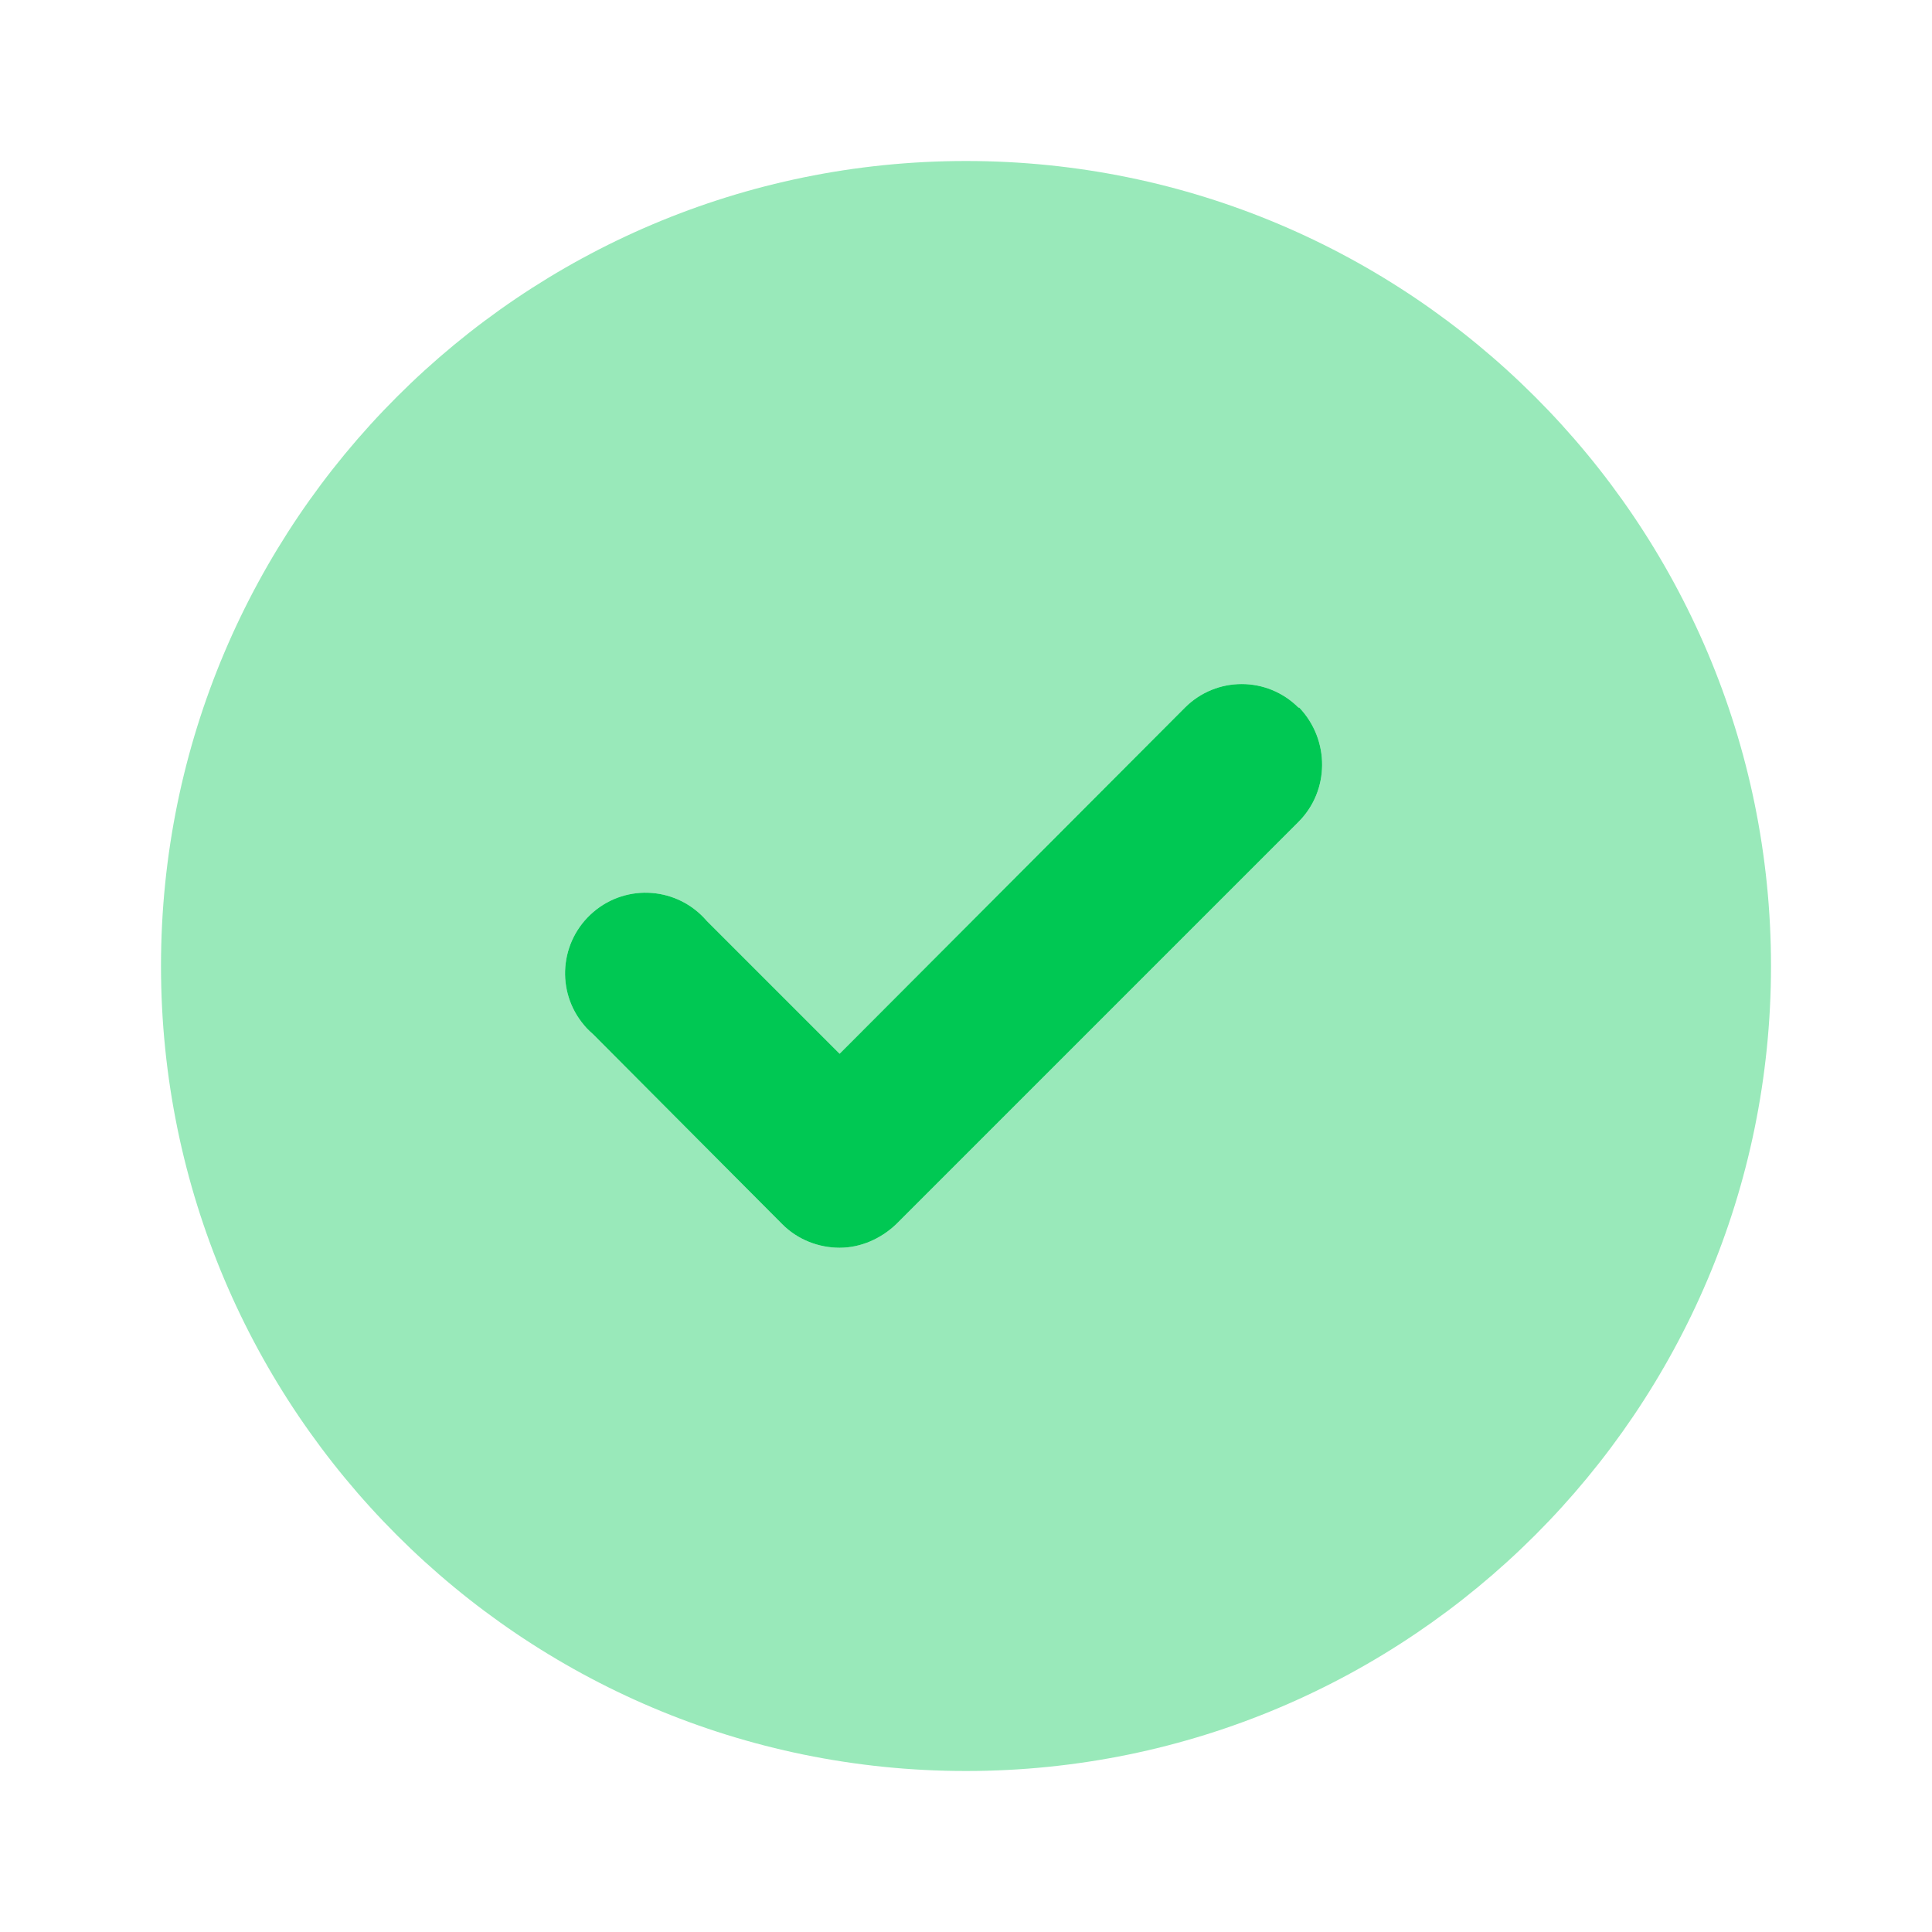 <?xml version="1.0" encoding="UTF-8"?><svg id="Layer_1" xmlns="http://www.w3.org/2000/svg" xmlns:xlink="http://www.w3.org/1999/xlink" viewBox="0 0 24 24"><defs><clipPath id="clippath-1"><rect width="24" height="24" fill="#00c853" opacity="0"/></clipPath></defs><rect width="24" height="24" fill="#00c853" opacity="0"/><g clip-path="url(#clippath-1)"><g><path d="M12,2C6.48,2,2,6.48,2,12s4.48,10,10,10,10-4.48,10-10S17.52,2,12,2Zm4.13,8.21l-5,5c-.19,.18-.44,.29-.7,.29s-.52-.1-.71-.29l-2.35-2.36s-.08-.07-.11-.11c-.36-.42-.31-1.05,.11-1.41,.42-.36,1.05-.31,1.41,.11l1.65,1.65,4.29-4.3c.39-.39,1.02-.39,1.41,0h.01c.38,.4,.38,1.03-.01,1.42Z" fill="#00c853" opacity=".4"/><path d="M16.13,10.21l-5,5c-.19,.18-.44,.29-.7,.29s-.52-.1-.71-.29l-2.35-2.36s-.08-.07-.11-.11c-.36-.42-.31-1.05,.11-1.41,.42-.36,1.05-.31,1.41,.11l1.65,1.65,4.29-4.3c.39-.39,1.02-.39,1.41,0h.01c.38,.4,.38,1.03-.01,1.42Z" fill="#00c853"/></g></g></svg>